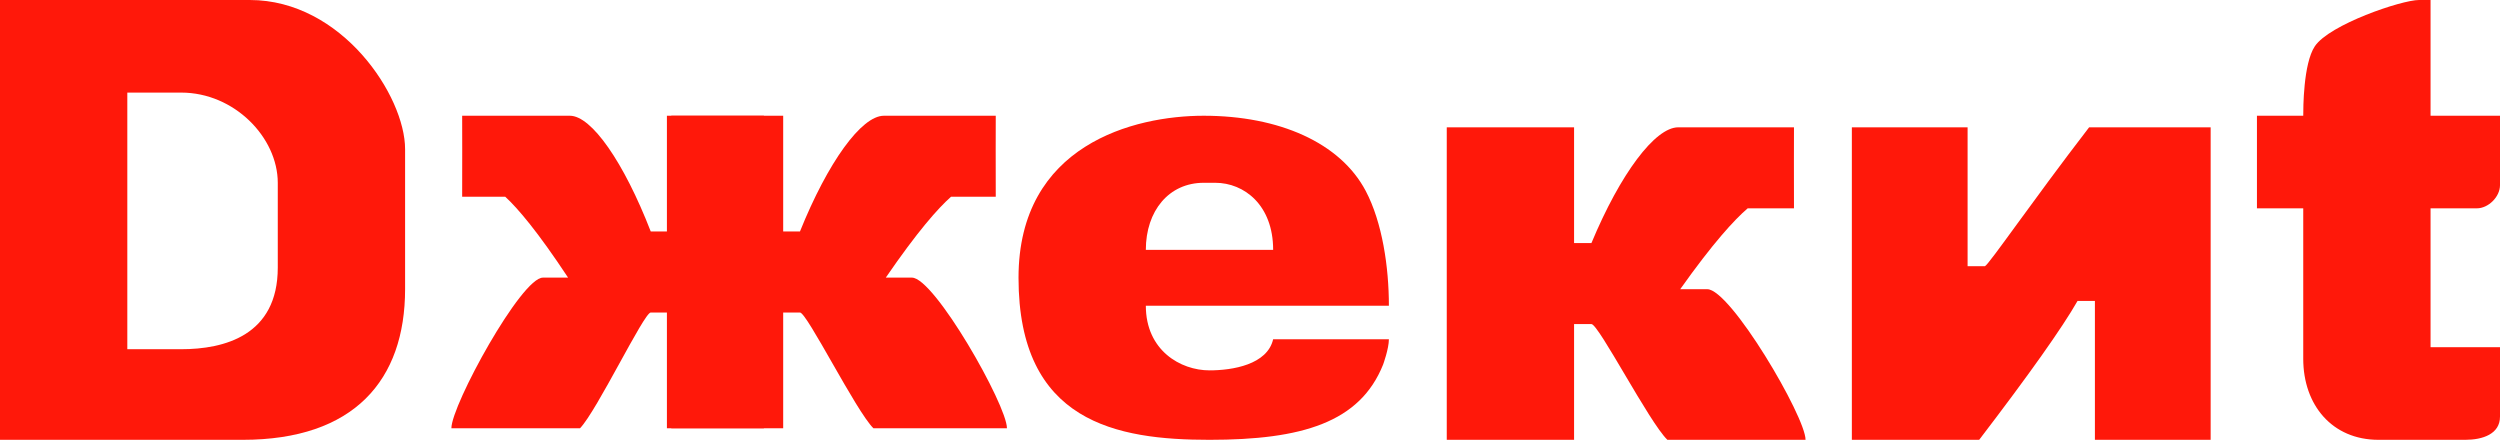 <?xml version="1.0" encoding="UTF-8"?>
<svg width="216px" height="38px" viewBox="0 0 216 38" version="1.1" xmlns="http://www.w3.org/2000/svg" xmlns:xlink="http://www.w3.org/1999/xlink">
    <!-- Generator: Sketch 49.2 (51160) - http://www.bohemiancoding.com/sketch -->
    <title>Group</title>
    <desc>Created with Sketch.</desc>
    <defs></defs>
    <g id="Page-1" stroke="none" stroke-width="1" fill="none" fill-rule="evenodd">
        <g id="Group" fill="#FF180A">
            <path d="M160,11 L170,11 L170,23 C170.333,23 170.833,23 171.5,23 C171.912,22.765 175.5,17.5 180.5,11 C181.833,11 185.333,11 191,11 L191,38 C185.667,38 182.333,38 181,38 C181,36.5 181,26.52 181,26 C179.5,26 180,26 179.5,26 C178.167,28.333 175.333,32.333 171,38 L160,38 L160,11 Z" id="Rectangle-6"></path>
            <path d="M195,10 C196.667,10 198,10 199,10 C199,9.388 199,5.5 200,4 C201.254,2.119 207.5,-2.84840762e-20 209,7.74020719e-21 C210,-4.05588373e-20 210.333,1.37182356e-19 210,5.40963787e-19 L210,10 L216,10 C216,12 216,14 216,16 C216,17 215,18 214,18 C212.333,18 211,18 210,18 L210,30 L215,30 L216,30 C216,31.65 216,32.65 216,33 C216,34 216,35.394 216,36 C216,37.5 214.5,38 213,38 C212,38 210.5,38 205.5,38 C201.5,38 199,35 199,31 C199,27.667 199,23.333 199,18 L195,18 L195,10 Z" id="Rectangle-7"></path>
            <path d="M125,11 L136,11 L136,21 C136.667,21 137.167,21 137.5,21 C140,15 143,11 145,11 C149,11 152,11 155,11 C154.985,11.05 155,16.5 155,18 C154.278,18 152.5,18 151,18 C149.832,19.002 148,21 145.17,24.987 C146.5,25 147,24.973 147.5,24.987 C149.5,24.951 156,36 156,38 C155.246,38 151.267,38 144.063,38 C142.5,36.5 138.124,28 137.5,28 C137.18,28 136.5,28 136,28 C136,29 136,32.333 136,38 L125,38 L125,11 Z" id="Rectangle-5"></path>
            <path d="M58,10 L67.667,10 L67.667,20 C68.311,20 68.794,20 69.117,20 C71.533,14 74.433,10 76.367,10 C80.233,10 83.133,10 86.033,10 C86.019,10.05 86.033,15.5 86.033,17 C85.335,17 83.617,17 82.167,17 C81.038,18.002 79.267,20 76.531,23.987 C77.817,24 78.3,23.973 78.783,23.987 C80.717,23.951 87,35 87,37 C86.271,37 82.424,37 75.461,37 C73.95,35.5 69.72,27 69.117,27 C68.807,27 68.15,27 67.667,27 C67.667,28 67.667,31.333 67.667,37 L58,37 L58,10 Z" id="Rectangle-5"></path>
            <path d="M39,10 L47.379,10 L47.379,20 C48,20 48.466,20 48.776,20 C51.103,14 53.897,10 55.759,10 C59.483,10 62.276,10 65.069,10 C65.055,10.05 65.069,15.5 65.069,17 C64.397,17 62.741,17 61.345,17 C60.257,18.002 58.552,20 55.917,23.987 C57.155,24 57.621,23.973 58.086,23.987 C59.948,23.951 66,35 66,37 C65.298,37 61.593,37 54.886,37 C53.431,35.5 49.357,27 48.776,27 C48.478,27 47.845,27 47.379,27 C47.379,28 47.379,31.333 47.379,37 L39,37 L39,10 Z" id="Rectangle-5" transform="translate(52.5, 23.5) scale(-1, 1) translate(-52.5, -23.5) "></path>
            <path d="M0,0 C6.885,3.3618941e-14 14.077,7.62515051e-14 21.578,1.27897692e-13 C29.552,1.82201476e-13 35,8.304 35,12.885 C35,19.189 35,18.422 35,24.98 C35,32.852 30.585,38 20.97,38 C14.143,38 7.153,38 0,38 L0,0 Z M11,8 L11,30.172 C11.57,30.172 13.123,30.172 15.659,30.172 C19.368,30.172 24,28.993 24,23.12 C24,19.15 24,19.614 24,15.799 C24,11.874 20.239,8 15.659,8 C12.873,8 11.32,8 11,8 Z" id="Combined-Shape"></path>
            <path d="M120,26.414 C111,26.414 106.5,26.414 99,26.414 C99,30.276 102,32 104.5,32 C106.5,32 109.5,31.5 110,29.31 C110.5,29.31 111,29.31 112,29.31 C114.5,29.31 117,29.31 120,29.31 C120,30.132 119.5,31.5 119.5,31.5 C117.5,36.5 112.5,38 104.5,38 C96.5,38 88,36.5 88,24 C88,12.5 98,10 104,10 C110.5,10 115.799,12.324 118,16.5 C119.437,19.227 120,23.09 120,26.414 Z M104,15.793 C101,15.793 99,18.207 99,21.586 C100.5,21.586 108,21.586 110,21.586 C110,17.724 107.5,15.793 105,15.793 C105,15.793 104.5,15.793 104,15.793 Z" id="Combined-Shape"></path>
        </g>
    </g>
</svg>